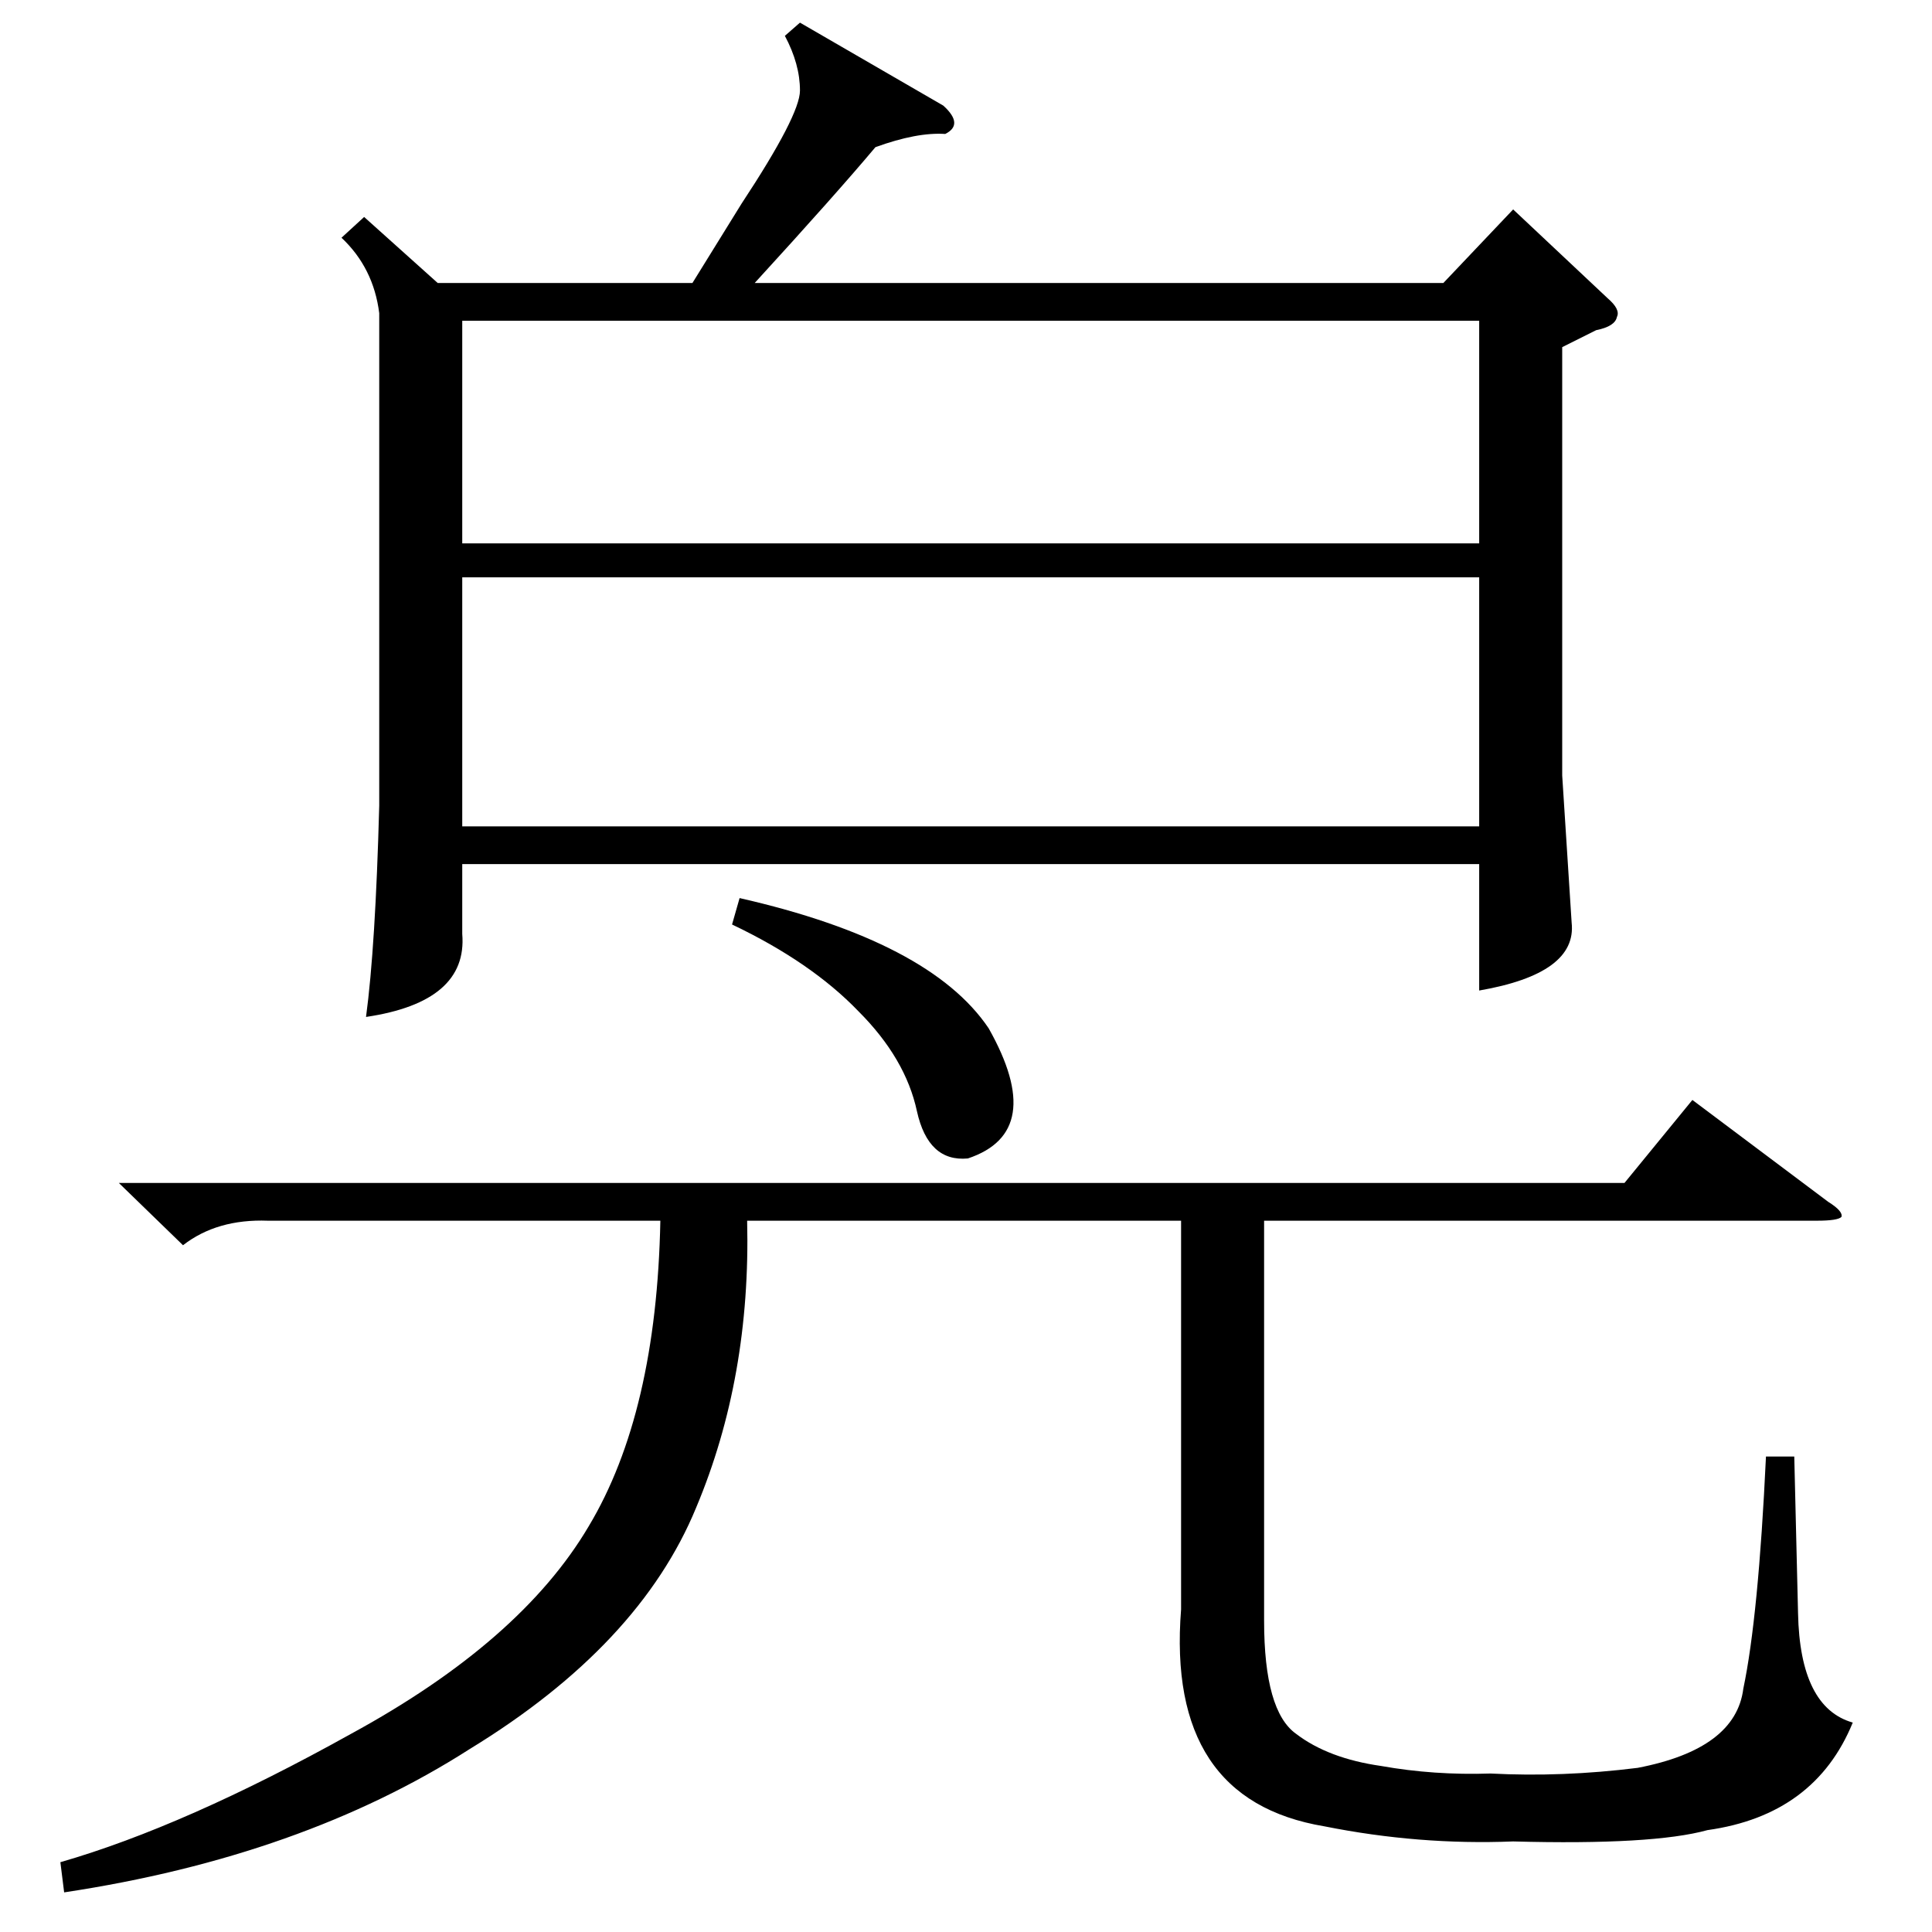 <?xml version="1.0" standalone="no"?>
<!DOCTYPE svg PUBLIC "-//W3C//DTD SVG 1.1//EN" "http://www.w3.org/Graphics/SVG/1.1/DTD/svg11.dtd" >
<svg xmlns="http://www.w3.org/2000/svg" xmlns:xlink="http://www.w3.org/1999/xlink" version="1.1" viewBox="0 -205 1024 1024">
  <g transform="matrix(1 0 0 -1 0 819)">
   <path fill="currentColor"
d="M193 909l39 -35h135l26 42q31 47 31 60q0 14 -8 29l8 7l76 -44q11 -10 1 -15q-15 1 -37 -7q-21 -25 -64 -72h365l37 39l50 -47q7 -6 5 -10q-1 -5 -11 -7l-18 -9v-227l5 -78q3 -27 -49 -36v67h-539v-37q3 -36 -51 -44q5 37 7 112v261q-3 24 -20 40zM784 718h-539v-132h539
v132zM63 397h798l36 44l72 -54q8 -5 7 -8q-2 -2 -13 -2h-293v-212q0 -48 17 -60q17 -13 45 -17q28 -5 58 -4q38 -2 78 3q52 10 56 42q8 38 12 123h15l2 -83q1 -50 29 -58q-20 -49 -77 -57q-29 -8 -103 -6q-50 -2 -100 8q-84 14 -76 115v206h-230q2 -83 -27 -152
q-30 -73 -120 -128q-89 -57 -215 -76l-2 16q66 19 154 68q90 49 126 110q36 60 38 162h-208q-27 1 -45 -13zM245 736h539v118h-539v-118zM388 534l4 14q101 -23 132 -69q31 -55 -11 -69q-21 -2 -27 25q-6 28 -31 53q-25 26 -67 46z" />
  </g>

</svg>
